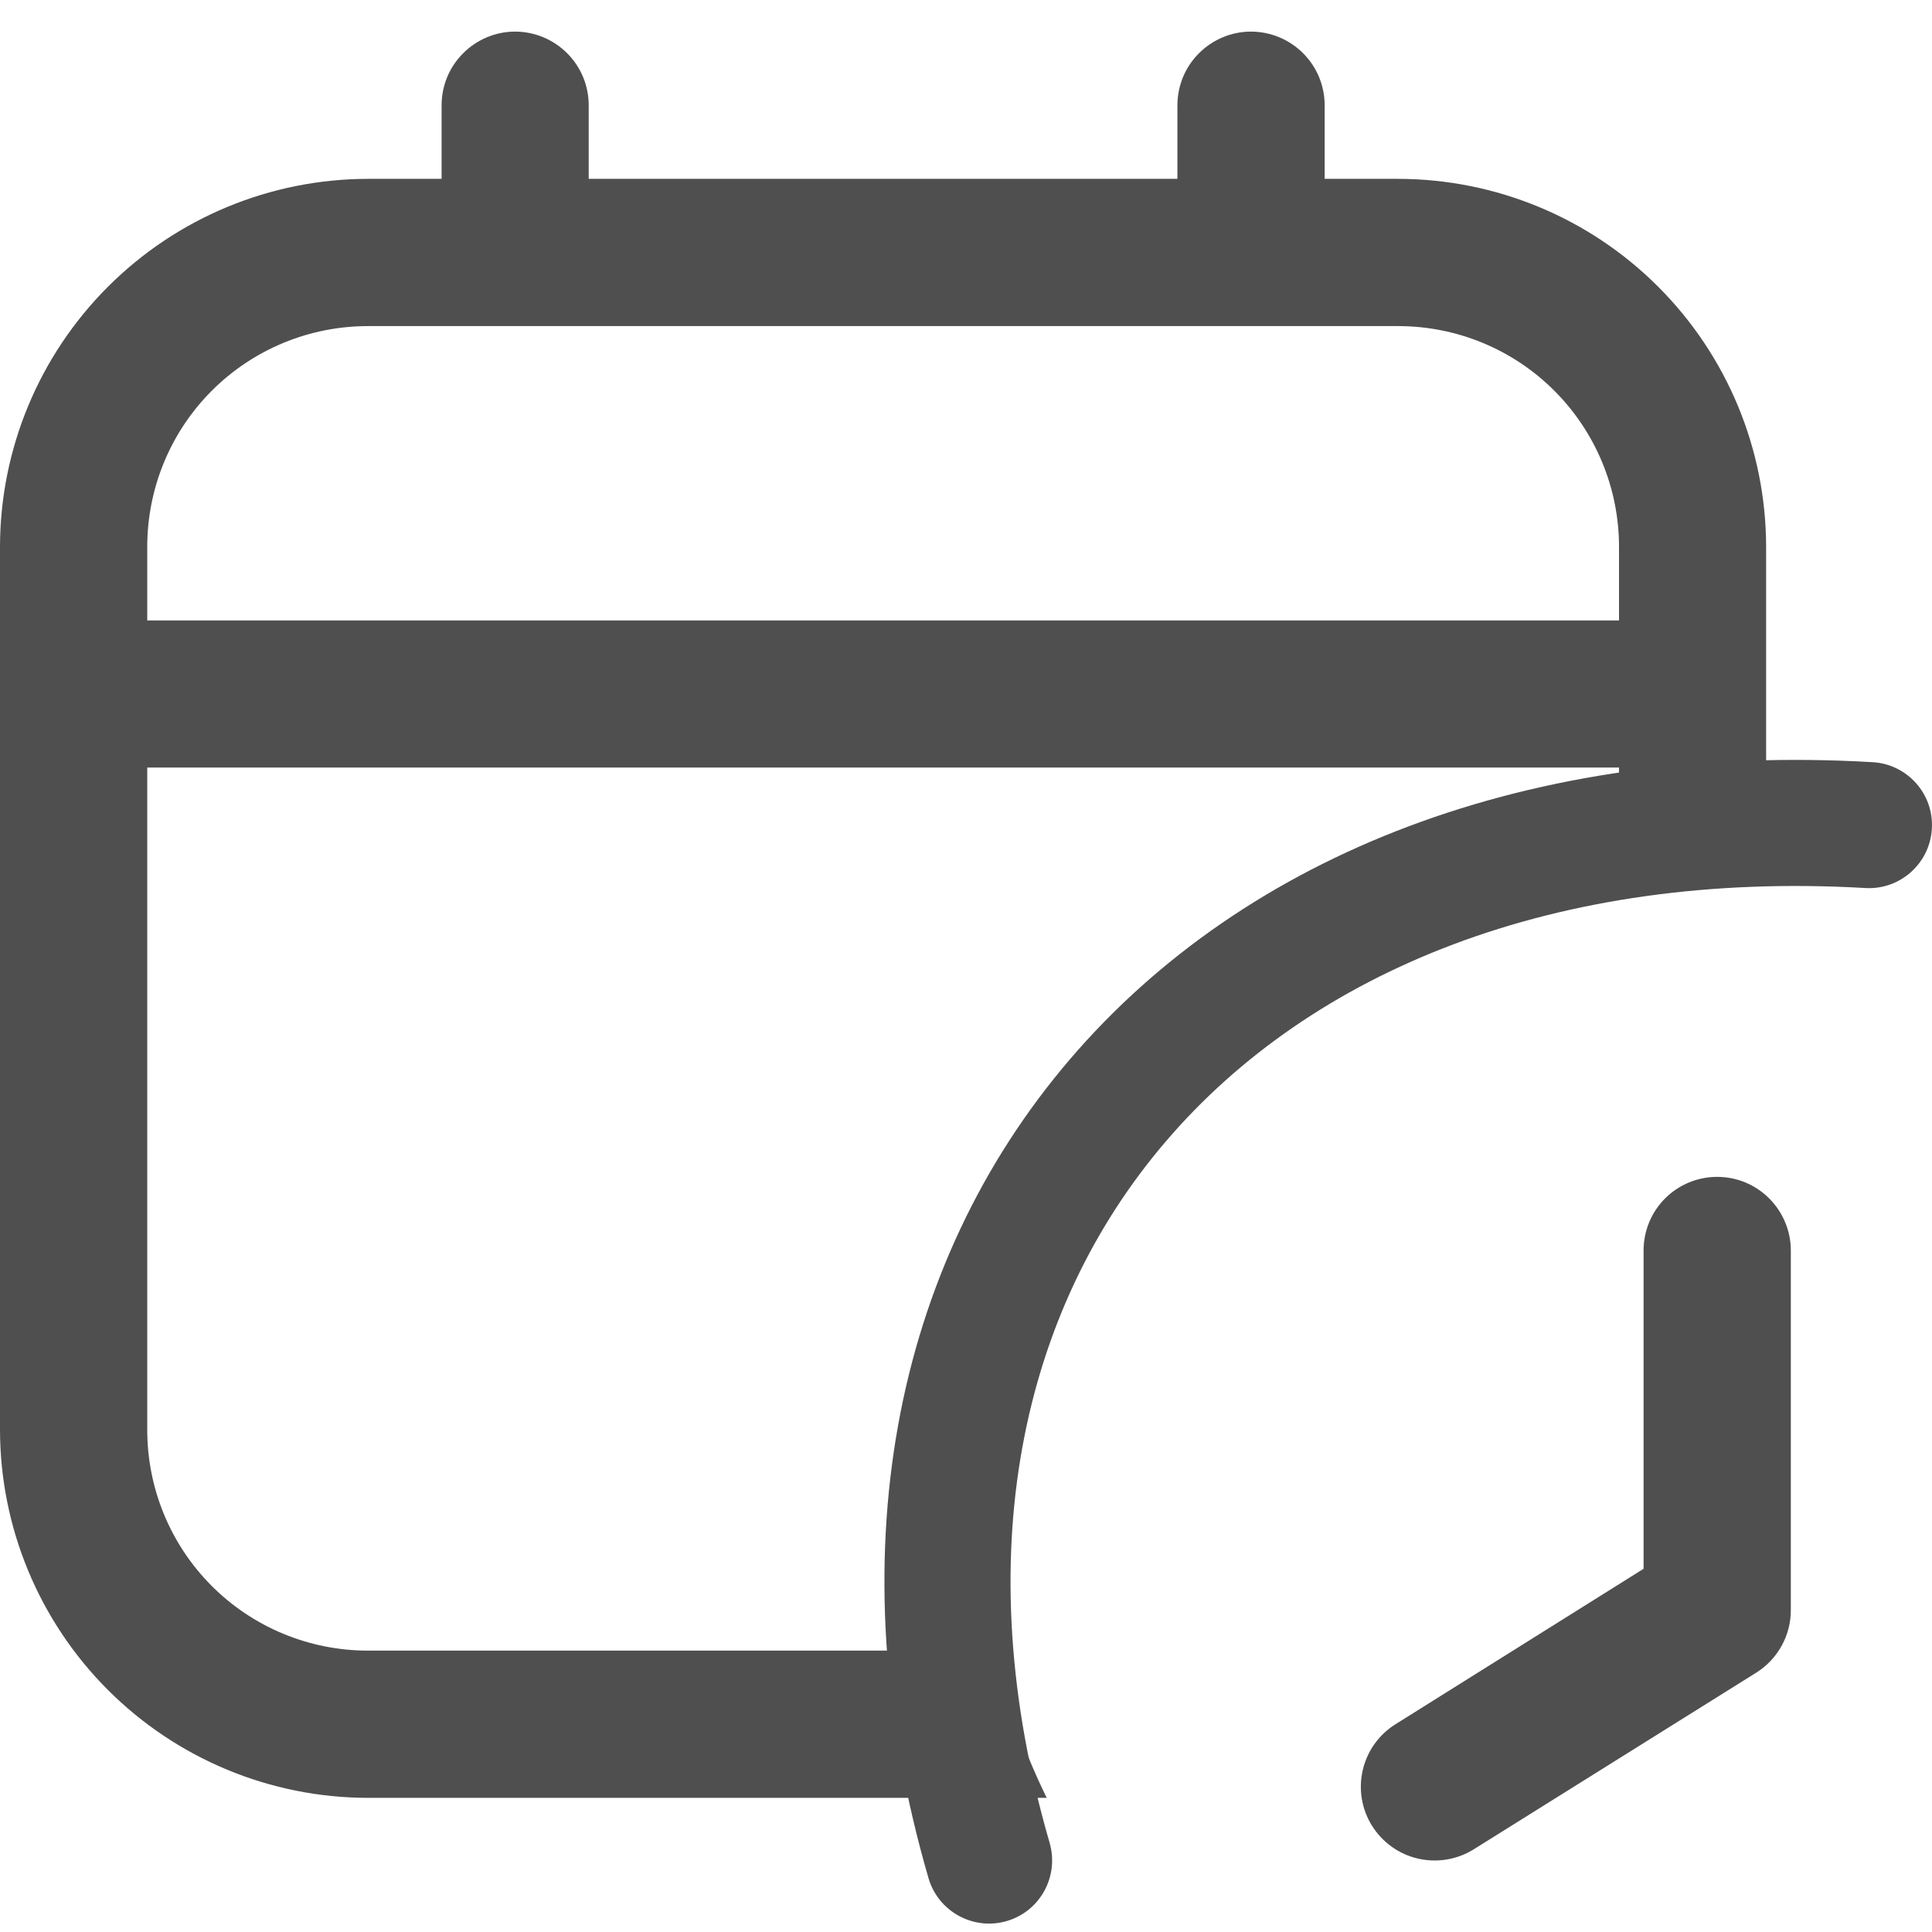 <svg width="14" height="14" viewBox="0 0 14 14" fill="none" xmlns="http://www.w3.org/2000/svg">
<path d="M12.443 8.528C12.302 8.528 12.166 8.584 12.066 8.684C11.966 8.784 11.91 8.92 11.91 9.061V11.368L10.113 12.494C9.992 12.569 9.907 12.689 9.875 12.827C9.843 12.965 9.867 13.11 9.942 13.23C10.018 13.351 10.137 13.436 10.275 13.468C10.413 13.5 10.559 13.476 10.679 13.401L12.726 12.121C12.804 12.072 12.867 12.005 12.911 11.925C12.955 11.845 12.978 11.755 12.977 11.663V9.061C12.977 8.92 12.92 8.784 12.82 8.684C12.72 8.584 12.585 8.528 12.443 8.528Z" fill="#4F4F4F"/>
<path fill-rule="evenodd" clip-rule="evenodd" d="M9.599 1.296H10.132C10.839 1.297 11.517 1.578 12.016 2.078C12.516 2.578 12.797 3.255 12.798 3.962V6.158C12.51 6.104 12.216 6.076 11.918 6.076C11.856 6.076 11.794 6.077 11.732 6.079V5.562H1.067V10.361C1.067 10.786 1.235 11.193 1.535 11.493C1.835 11.793 2.242 11.961 2.666 11.961H7.21C7.293 12.332 7.419 12.69 7.585 13.028H2.666C1.959 13.027 1.282 12.746 0.782 12.246C0.282 11.746 0.001 11.068 0 10.361V3.962C0.001 3.255 0.282 2.578 0.782 2.078C1.282 1.578 1.959 1.297 2.666 1.296H3.2V0.763C3.2 0.621 3.256 0.486 3.356 0.386C3.456 0.286 3.591 0.229 3.733 0.229C3.874 0.229 4.01 0.286 4.11 0.386C4.21 0.486 4.266 0.621 4.266 0.763V1.296H8.532V0.763C8.532 0.621 8.588 0.486 8.688 0.386C8.788 0.286 8.924 0.229 9.065 0.229C9.207 0.229 9.343 0.286 9.443 0.386C9.543 0.486 9.599 0.621 9.599 0.763V1.296ZM1.535 2.831C1.235 3.131 1.067 3.538 1.067 3.962V4.496H11.732V3.962C11.732 3.538 11.563 3.131 11.263 2.831C10.963 2.531 10.556 2.363 10.132 2.363H2.666C2.242 2.363 1.835 2.531 1.535 2.831Z" fill="#4F4F4F"/>
<path fill-rule="evenodd" clip-rule="evenodd" d="M8.449 8.27C7.401 9.493 7.002 11.272 7.606 13.354C7.676 13.597 7.537 13.851 7.294 13.921C7.052 13.991 6.798 13.851 6.728 13.609C6.052 11.277 6.476 9.168 7.754 7.675C9.028 6.187 11.092 5.379 13.569 5.523C13.821 5.537 14.014 5.753 13.999 6.005C13.985 6.257 13.768 6.45 13.517 6.435C11.264 6.305 9.5 7.041 8.449 8.27Z" fill="#4F4F4F"/>
</svg>
